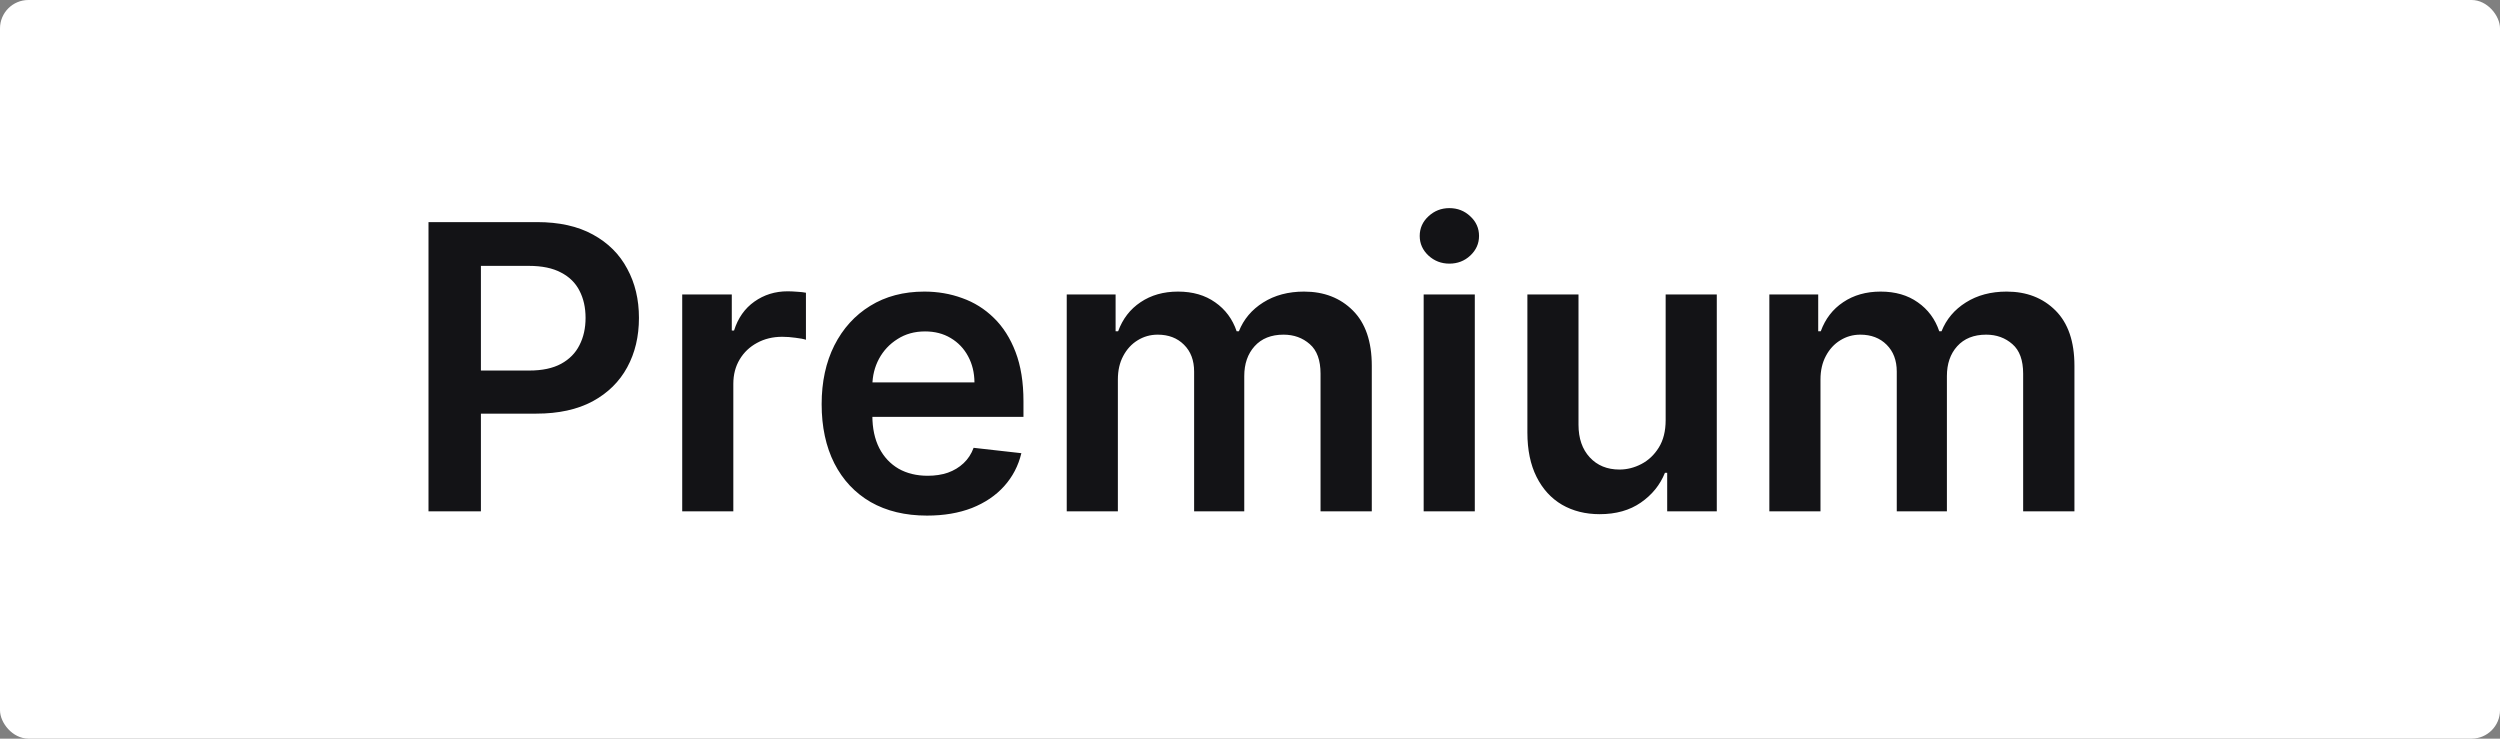 <svg width="88" height="26" viewBox="0 0 88 26" fill="none" xmlns="http://www.w3.org/2000/svg">
<rect x="0" y="0" width="88" height="26" fill="#808080" stroke="none"/>
<rect x="6.10352e-05" width="88" height="26" rx="1" fill="white"/>
<path d="M15.083 18V7.818H18.902C19.684 7.818 20.34 7.964 20.87 8.256C21.404 8.547 21.807 8.948 22.078 9.459C22.354 9.966 22.491 10.543 22.491 11.189C22.491 11.842 22.354 12.422 22.078 12.929C21.803 13.436 21.397 13.835 20.86 14.127C20.323 14.415 19.662 14.56 18.877 14.56H16.346V13.043H18.628C19.086 13.043 19.46 12.964 19.752 12.805C20.043 12.646 20.259 12.427 20.398 12.148C20.541 11.87 20.612 11.55 20.612 11.189C20.612 10.828 20.541 10.509 20.398 10.234C20.259 9.959 20.042 9.745 19.747 9.593C19.455 9.437 19.079 9.359 18.618 9.359H16.928V18H15.083ZM24.014 18V10.364H25.759V11.636H25.838C25.977 11.195 26.216 10.856 26.554 10.617C26.895 10.375 27.285 10.254 27.723 10.254C27.822 10.254 27.933 10.259 28.055 10.269C28.181 10.276 28.286 10.287 28.369 10.304V11.96C28.293 11.933 28.172 11.91 28.006 11.89C27.843 11.867 27.686 11.855 27.534 11.855C27.205 11.855 26.91 11.926 26.649 12.069C26.39 12.208 26.186 12.402 26.037 12.651C25.888 12.899 25.813 13.186 25.813 13.511V18H24.014ZM32.631 18.149C31.865 18.149 31.204 17.99 30.647 17.672C30.093 17.35 29.668 16.896 29.369 16.31C29.071 15.72 28.922 15.025 28.922 14.227C28.922 13.441 29.071 12.752 29.369 12.158C29.671 11.562 30.092 11.098 30.632 10.766C31.172 10.432 31.807 10.264 32.536 10.264C33.007 10.264 33.451 10.34 33.869 10.493C34.289 10.642 34.661 10.874 34.982 11.189C35.307 11.504 35.562 11.905 35.748 12.392C35.933 12.876 36.026 13.453 36.026 14.122V14.674H29.767V13.461H34.301C34.298 13.116 34.223 12.81 34.077 12.541C33.932 12.269 33.728 12.056 33.466 11.9C33.207 11.744 32.906 11.666 32.561 11.666C32.193 11.666 31.87 11.756 31.592 11.935C31.313 12.11 31.096 12.342 30.94 12.631C30.788 12.916 30.71 13.229 30.707 13.57V14.629C30.707 15.073 30.788 15.454 30.95 15.773C31.113 16.088 31.34 16.329 31.631 16.499C31.923 16.664 32.264 16.747 32.656 16.747C32.917 16.747 33.154 16.711 33.366 16.638C33.579 16.562 33.763 16.451 33.918 16.305C34.074 16.159 34.192 15.978 34.271 15.763L35.952 15.952C35.846 16.396 35.643 16.784 35.345 17.115C35.05 17.443 34.672 17.698 34.212 17.881C33.751 18.06 33.224 18.149 32.631 18.149ZM37.549 18V10.364H39.269V11.661H39.358C39.518 11.224 39.781 10.882 40.149 10.637C40.517 10.389 40.956 10.264 41.466 10.264C41.983 10.264 42.419 10.39 42.774 10.642C43.132 10.891 43.384 11.23 43.53 11.661H43.609C43.778 11.237 44.063 10.899 44.464 10.647C44.869 10.392 45.348 10.264 45.901 10.264C46.604 10.264 47.177 10.486 47.621 10.93C48.065 11.374 48.287 12.023 48.287 12.874V18H46.483V13.153C46.483 12.679 46.357 12.332 46.105 12.114C45.853 11.892 45.545 11.78 45.18 11.78C44.746 11.78 44.406 11.916 44.161 12.188C43.919 12.457 43.798 12.806 43.798 13.237V18H42.033V13.078C42.033 12.684 41.914 12.369 41.675 12.133C41.44 11.898 41.132 11.78 40.751 11.78C40.492 11.78 40.257 11.847 40.044 11.979C39.832 12.109 39.663 12.293 39.537 12.531C39.411 12.767 39.349 13.042 39.349 13.357V18H37.549ZM50.113 18V10.364H51.913V18H50.113ZM51.018 9.28C50.733 9.28 50.488 9.185 50.282 8.996C50.077 8.804 49.974 8.574 49.974 8.305C49.974 8.034 50.077 7.803 50.282 7.614C50.488 7.422 50.733 7.326 51.018 7.326C51.306 7.326 51.552 7.422 51.754 7.614C51.959 7.803 52.062 8.034 52.062 8.305C52.062 8.574 51.959 8.804 51.754 8.996C51.552 9.185 51.306 9.28 51.018 9.28ZM58.631 14.788V10.364H60.431V18H58.685V16.643H58.606C58.434 17.07 58.15 17.42 57.756 17.692C57.365 17.963 56.883 18.099 56.309 18.099C55.809 18.099 55.366 17.988 54.982 17.766C54.6 17.541 54.302 17.215 54.087 16.787C53.871 16.356 53.764 15.836 53.764 15.226V10.364H55.563V14.947C55.563 15.431 55.696 15.816 55.961 16.101C56.226 16.386 56.574 16.528 57.005 16.528C57.27 16.528 57.527 16.464 57.776 16.334C58.024 16.205 58.228 16.013 58.387 15.758C58.55 15.499 58.631 15.176 58.631 14.788ZM62.281 18V10.364H64.001V11.661H64.091C64.25 11.224 64.513 10.882 64.881 10.637C65.249 10.389 65.688 10.264 66.199 10.264C66.716 10.264 67.152 10.39 67.506 10.642C67.864 10.891 68.116 11.23 68.262 11.661H68.342C68.511 11.237 68.796 10.899 69.197 10.647C69.601 10.392 70.08 10.264 70.633 10.264C71.336 10.264 71.909 10.486 72.354 10.93C72.798 11.374 73.02 12.023 73.02 12.874V18H71.215V13.153C71.215 12.679 71.089 12.332 70.837 12.114C70.585 11.892 70.277 11.78 69.913 11.78C69.478 11.78 69.139 11.916 68.893 12.188C68.651 12.457 68.531 12.806 68.531 13.237V18H66.766V13.078C66.766 12.684 66.646 12.369 66.408 12.133C66.172 11.898 65.864 11.78 65.483 11.78C65.224 11.78 64.989 11.847 64.777 11.979C64.565 12.109 64.396 12.293 64.27 12.531C64.144 12.767 64.081 13.042 64.081 13.357V18H62.281Z" fill="#131316"/>
</svg>

